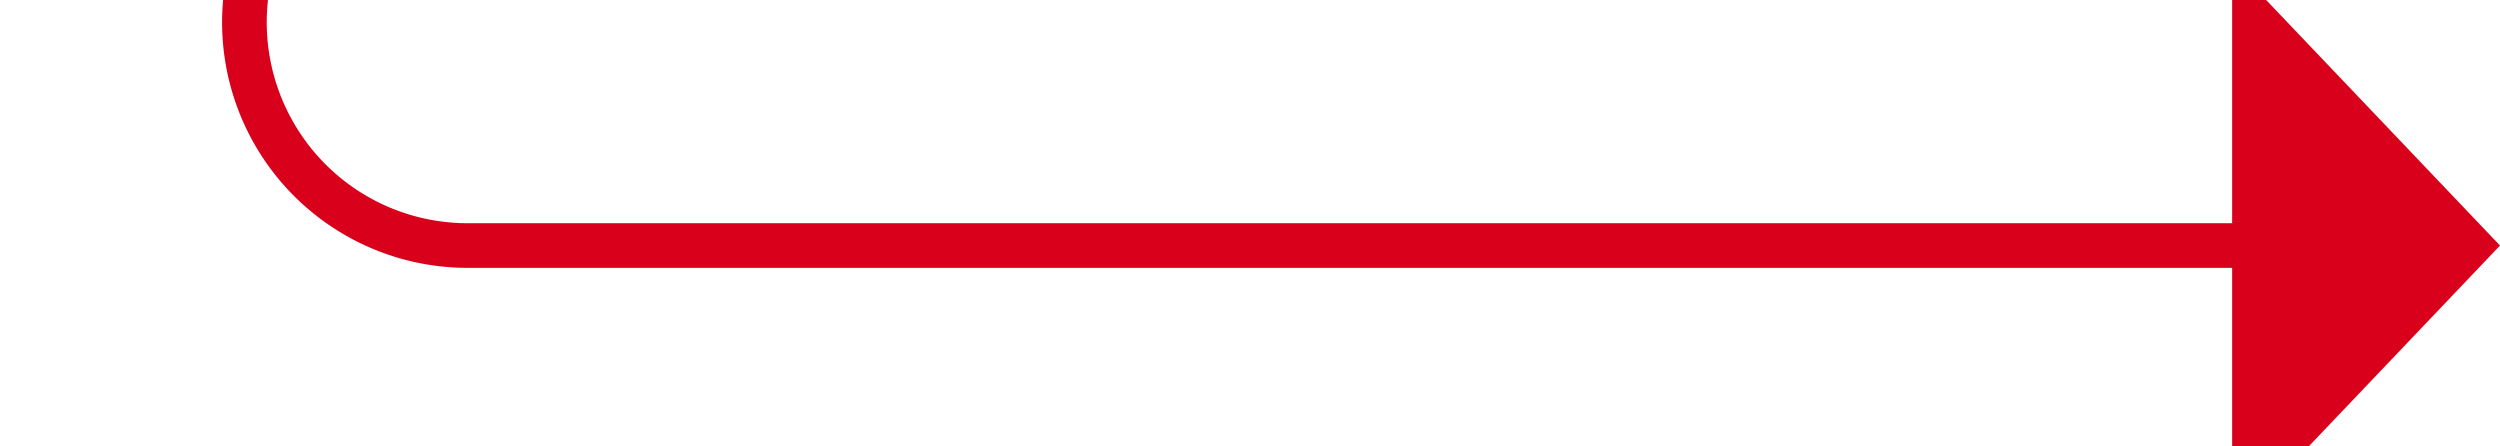﻿<?xml version="1.0" encoding="utf-8"?>
<svg version="1.1" xmlns:xlink="http://www.w3.org/1999/xlink" width="56px" height="10px" preserveAspectRatio="xMinYMid meet" viewBox="1053 50  56 8" xmlns="http://www.w3.org/2000/svg">
  <path d="M 1058.5 38  L 1058.5 49  A 5 5 0 0 0 1063.5 54.5 L 1104 54.5  " stroke-width="1" stroke="#d9001b" fill="none" />
  <path d="M 1103 60.8  L 1109 54.5  L 1103 48.2  L 1103 60.8  Z " fill-rule="nonzero" fill="#d9001b" stroke="none" />
</svg>